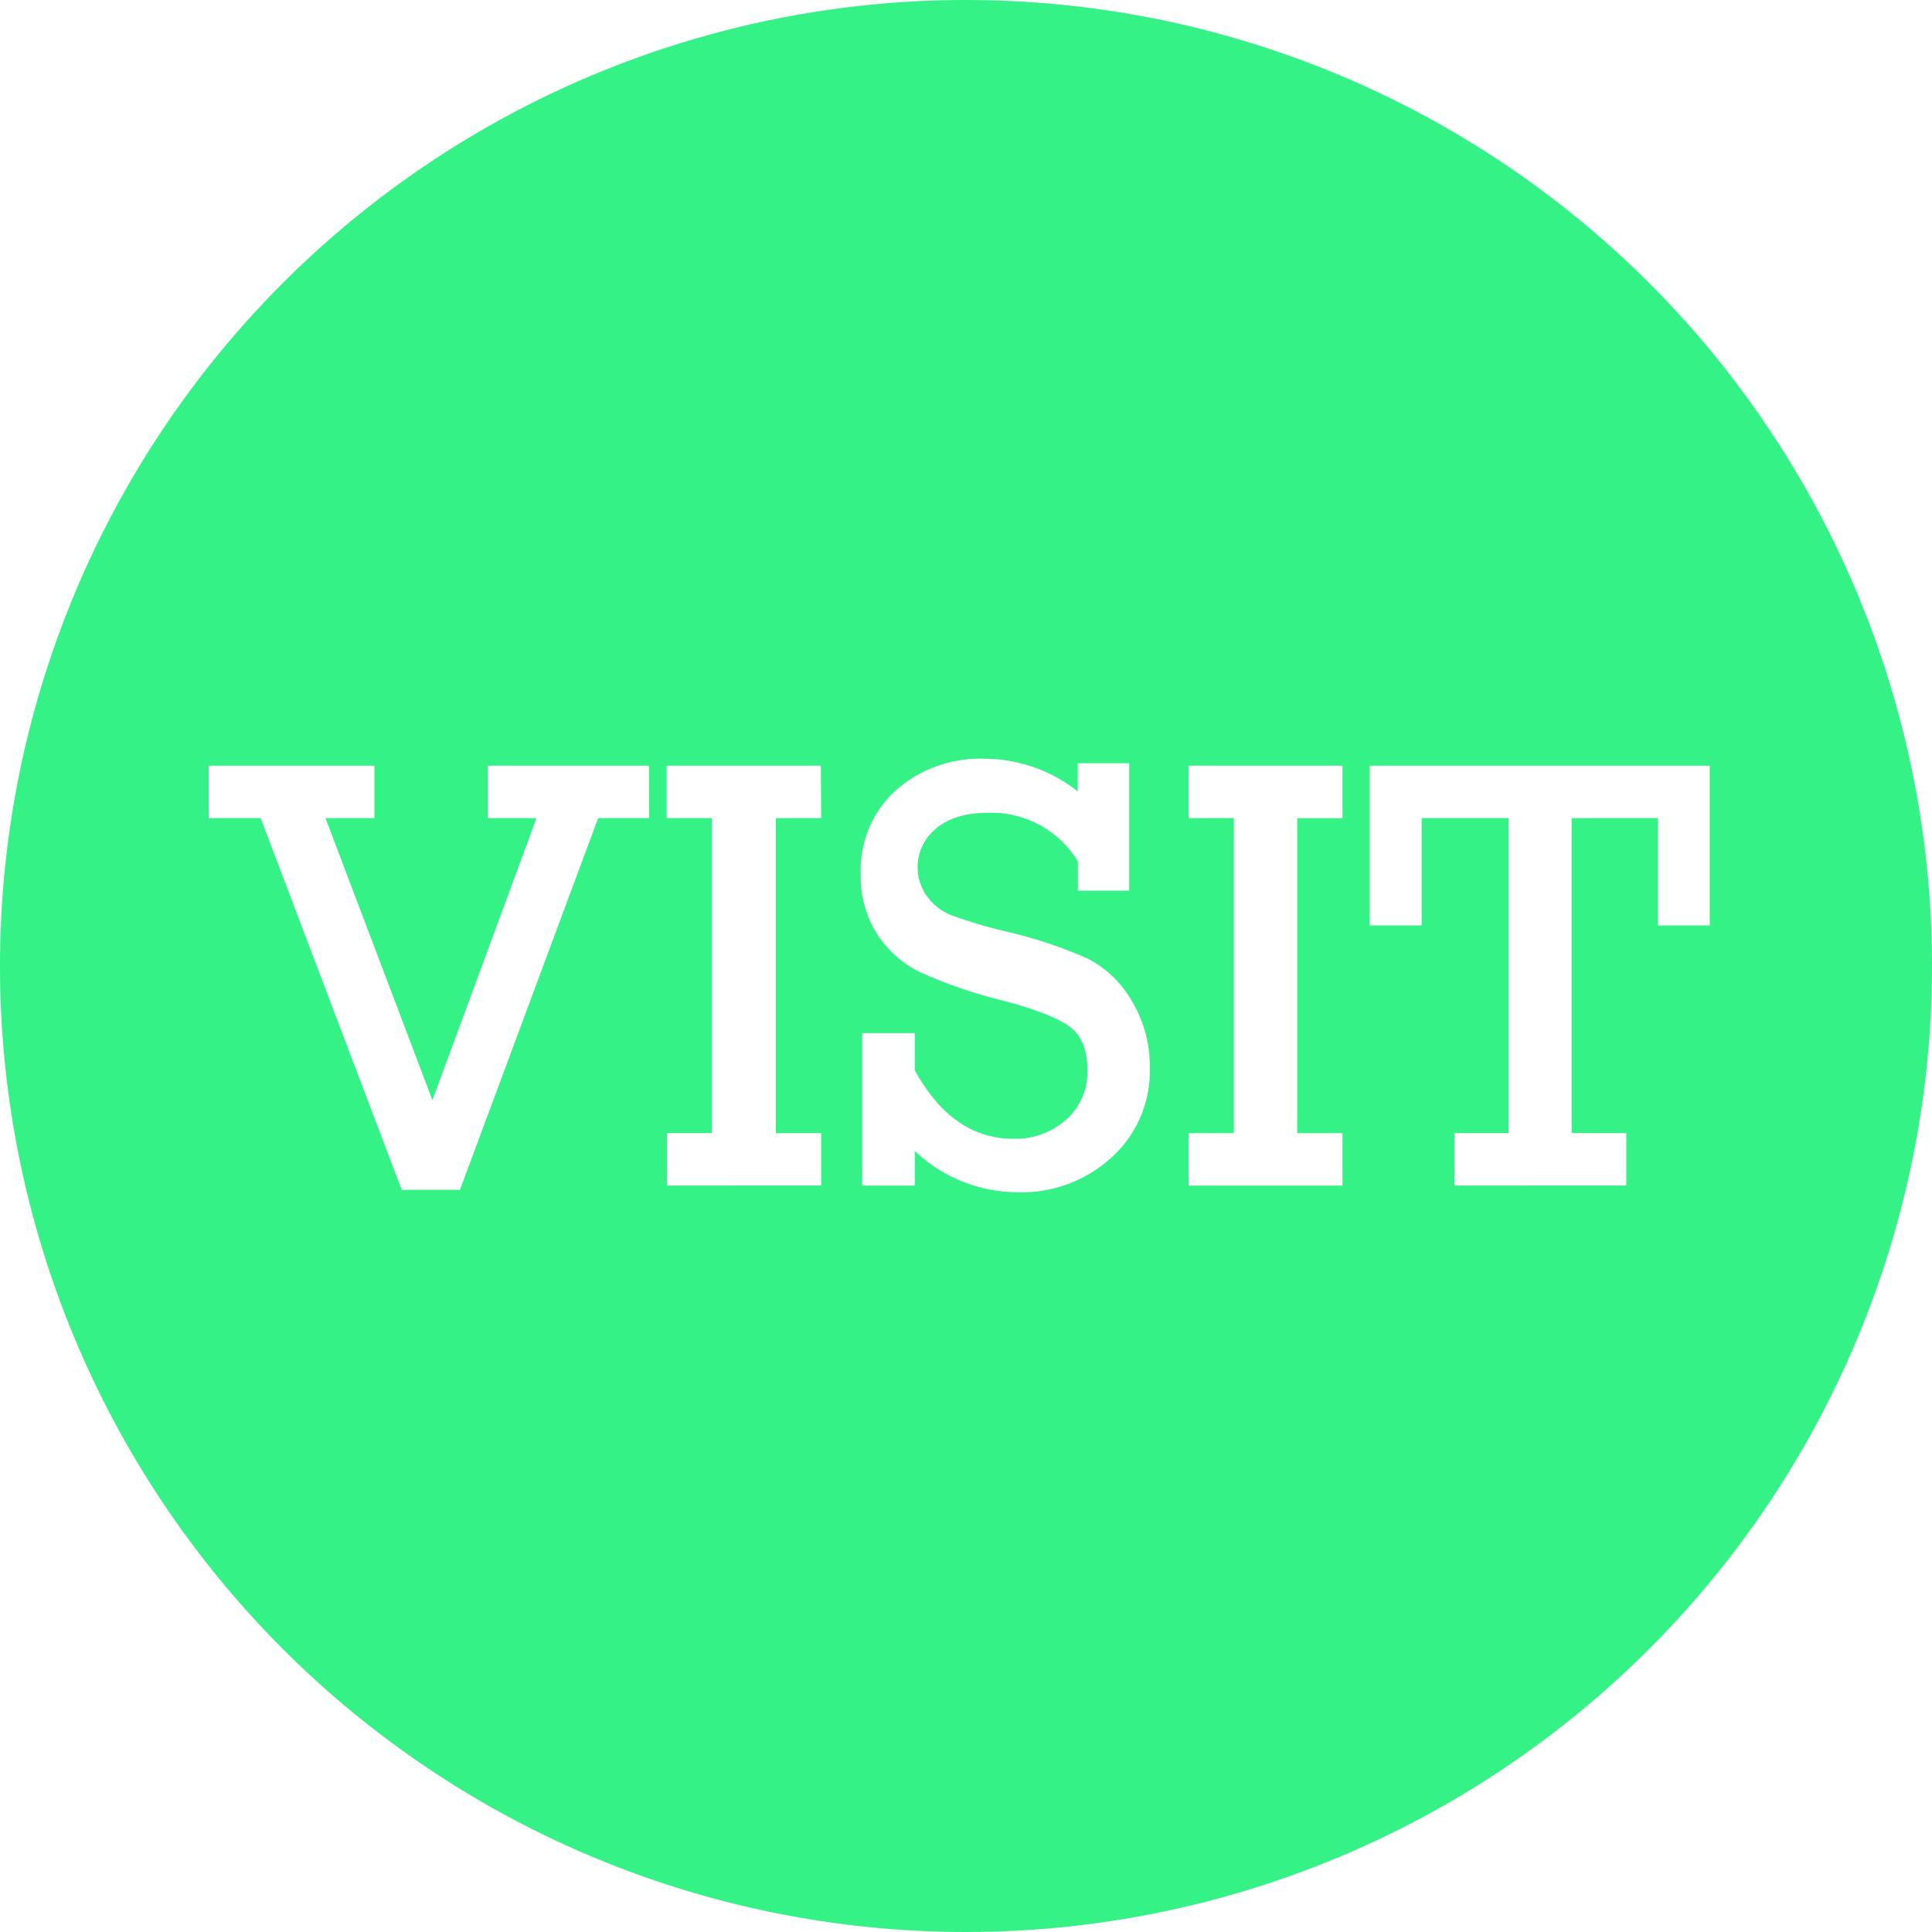 <svg id="Vrstva_1" data-name="Vrstva 1" xmlns="http://www.w3.org/2000/svg" viewBox="0 0 250 250"><defs><style>.cls-1{fill:#35f287;}</style></defs><title>visit-icon</title><path class="cls-1" d="M499.88,375.25a125,125,0,1,0,125,125A125,125,0,0,0,499.88,375.25Zm-41,105.87h-6.6l-17.88,48.09h-7.54l-18.25-48.09h-6.73v-6.79h21.45v6.79H417l13.84,36.49,13.46-36.49H438v-6.79h20.86Zm22.26,0h-5.86v40.75h5.86v6.79H461.18v-6.79H467V481.12h-5.86v-6.79H481.1ZM518.74,525a17.2,17.2,0,0,1-12.13,4.53,19.43,19.43,0,0,1-13.36-5.35v4.49h-6.8V508.94h6.8v4.8q4.88,8.87,12.77,8.87a9.87,9.87,0,0,0,6.8-2.46,8.2,8.2,0,0,0,2.77-6.45c0-2.58-.75-4.43-2.26-5.57s-4.36-2.25-8.56-3.37a63.21,63.21,0,0,1-10.82-3.7,13.79,13.79,0,0,1-5.6-5,13.63,13.63,0,0,1-2.09-7.63,13.92,13.92,0,0,1,4.55-10.92,16.46,16.46,0,0,1,11.42-4.08,19.63,19.63,0,0,1,12.11,4.22v-3.64H521v16.49h-6.64v-3.79a13.11,13.11,0,0,0-11.52-6.29q-4.45,0-6.84,2.05a6.43,6.43,0,0,0-1.17,8.75,7.16,7.16,0,0,0,3.09,2.44,63.77,63.77,0,0,0,7.38,2.18,57.77,57.77,0,0,1,10.43,3.5,14.06,14.06,0,0,1,5.59,5.41,16.22,16.22,0,0,1,2.34,8.71A15,15,0,0,1,518.74,525Zm29.86-43.87h-5.86v40.75h5.86v6.79H528.68v-6.79h5.86V481.12h-5.86v-6.79H548.6ZM589.42,495V481.12H578.25v40.75h7.07v6.79H563.09v-6.79h7V481.12H558.84V495h-6.72V474.33h44V495Z" transform="translate(-374.88 -375.25)"/></svg>